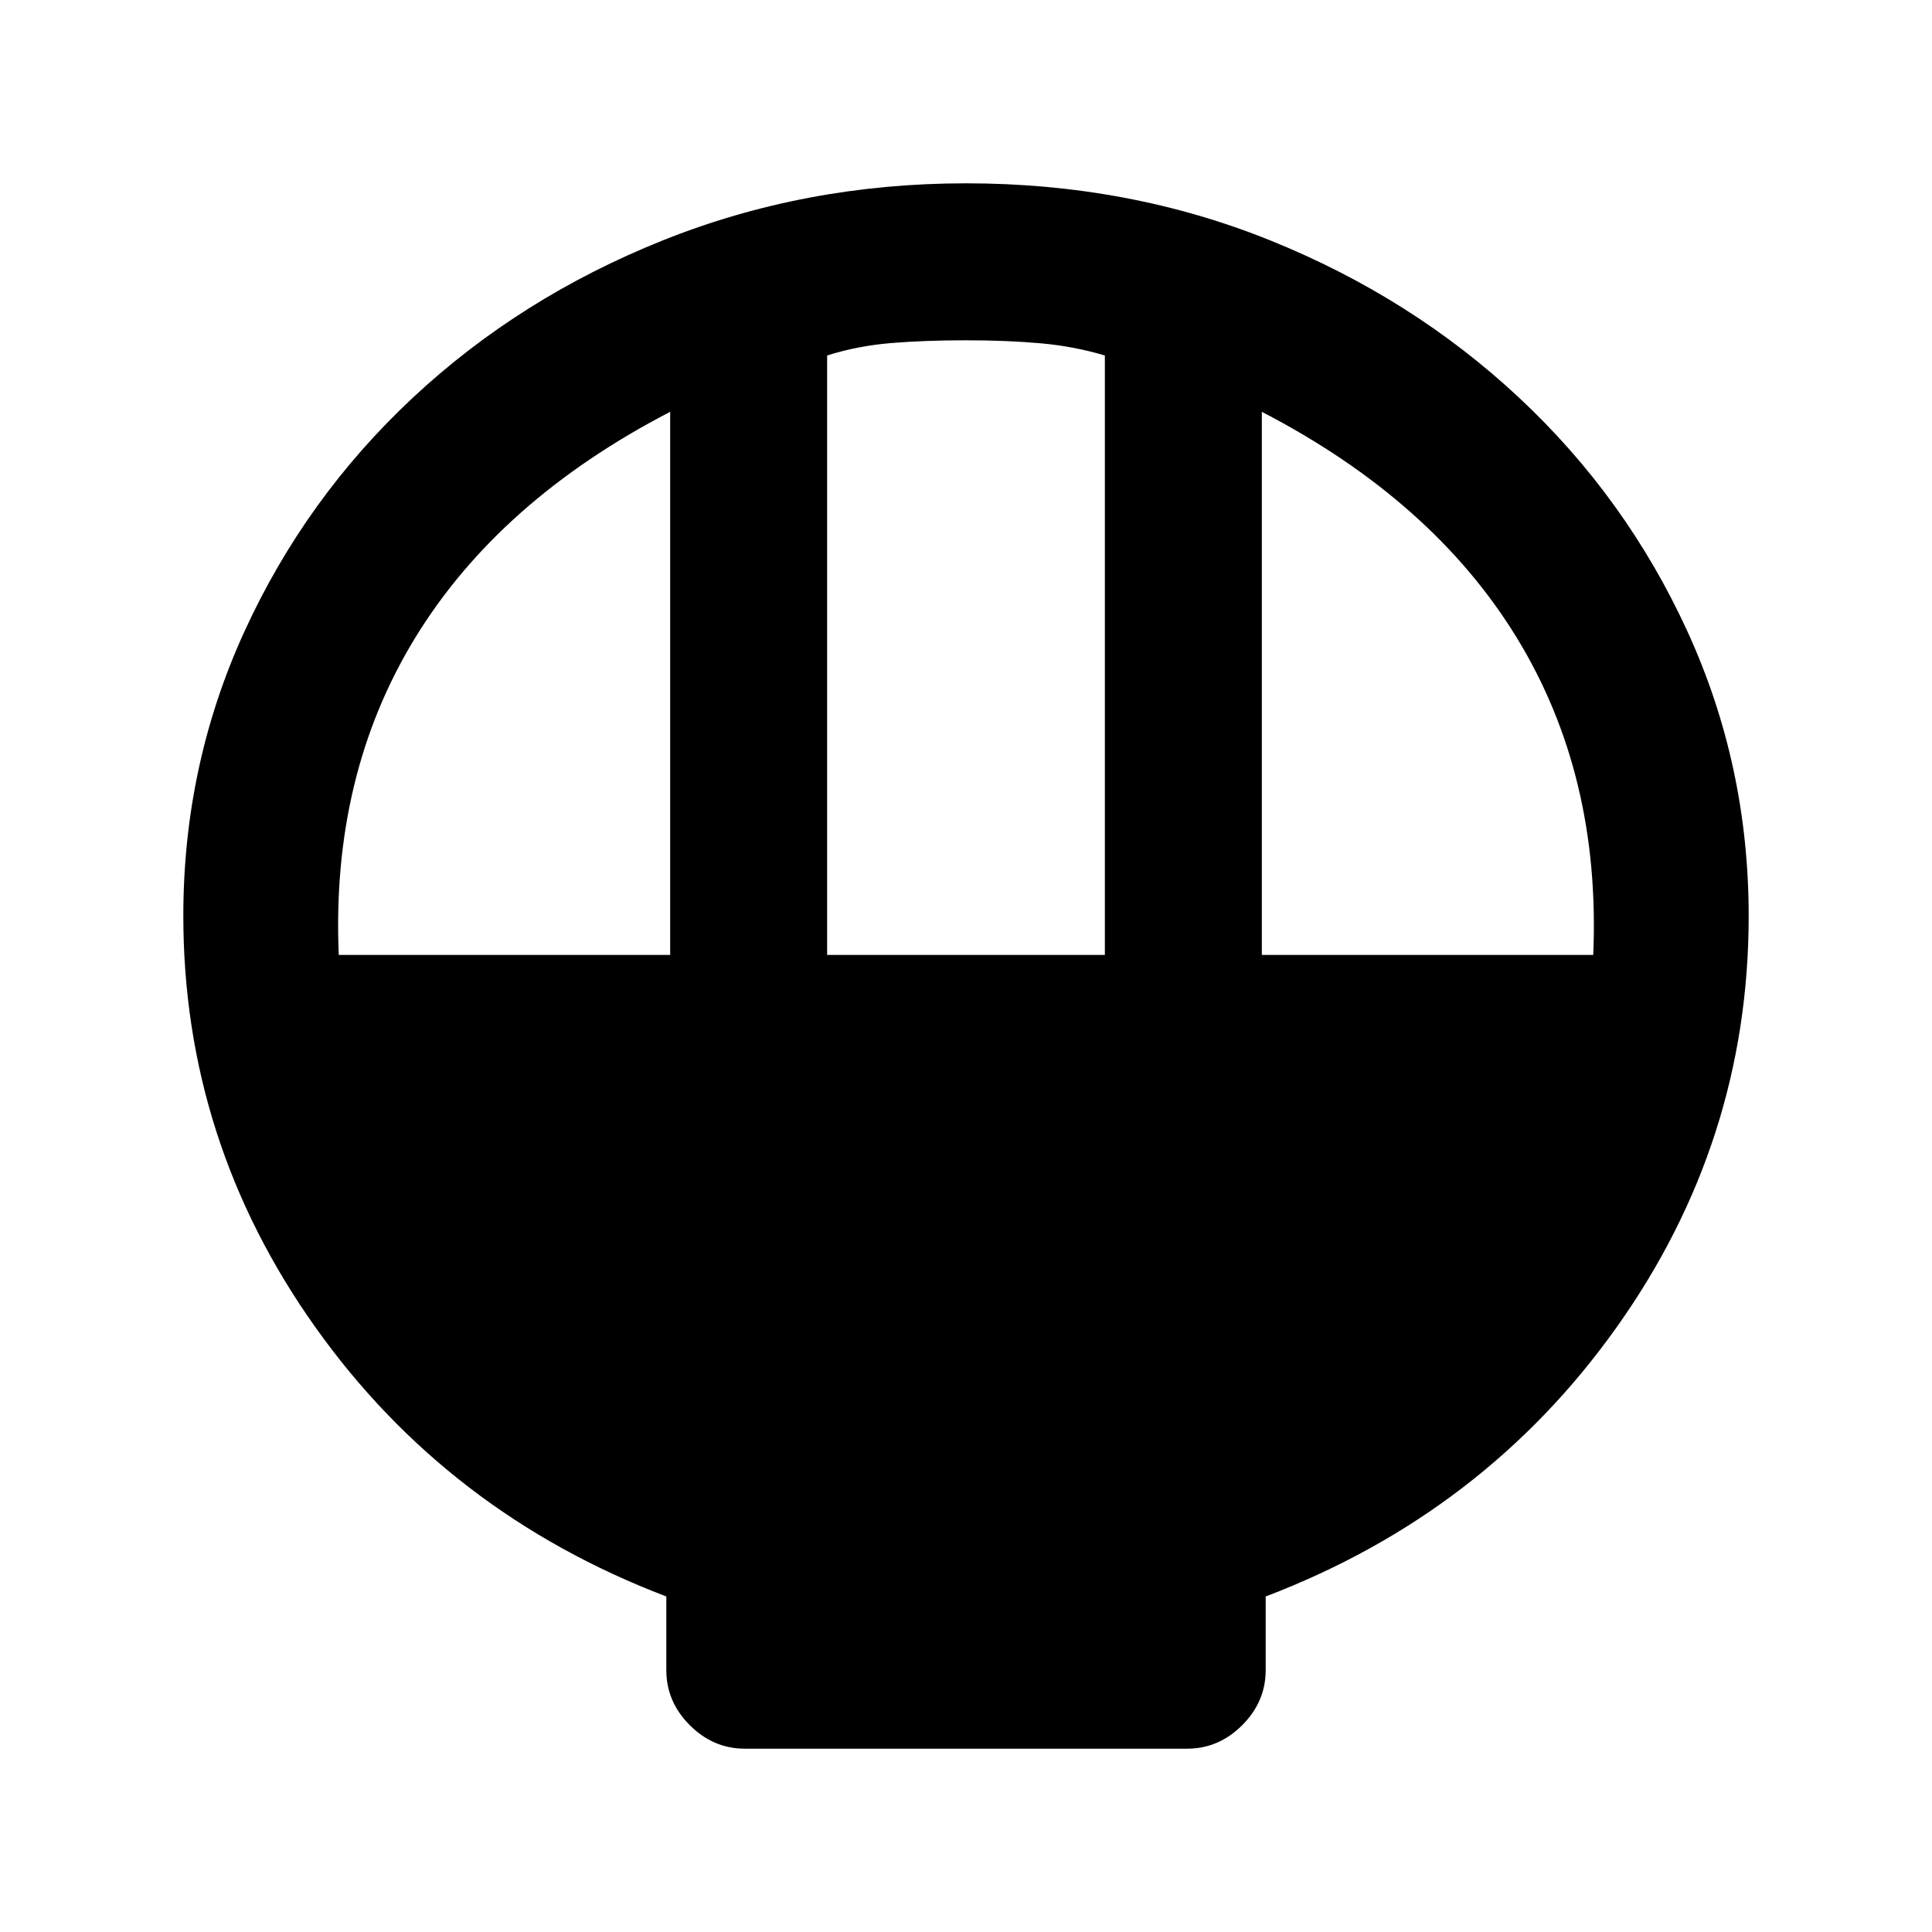 <svg xmlns="http://www.w3.org/2000/svg" height="20" viewBox="0 -960 960 960" width="20"><path d="M370.09-91.09q-15.66 0-27.33-11.67-11.67-11.67-11.67-27.33v-36.63q-108.74-41.43-174.37-133.77-65.63-92.34-65.63-204.46 0-74.98 30.4-141.34 30.4-66.35 83.64-116.09 53.24-49.73 124.1-78.13 70.87-28.4 150.79-28.4 80.91 0 151.27 28.41 70.35 28.41 123.59 78.17 53.23 49.76 83.63 116.15 30.4 66.39 30.4 141.34 0 112.06-65.63 204.37-65.63 92.32-174.37 133.75v36.63q0 15.66-11.67 27.33-11.67 11.67-27.33 11.67H370.09ZM411-485.5h138v-297.84q-15.07-4.55-31.75-6.06-16.68-1.51-37.25-1.51t-37.25 1.38q-16.68 1.39-31.75 6.16v297.87Zm-242.67 0H333v-269.87q-84.98 44.04-126.73 112.35-41.75 68.3-37.94 157.52Zm458.67 0h164.67q3.81-89.22-37.94-157.52Q711.98-711.33 627-755.37v269.87Z"/></svg>